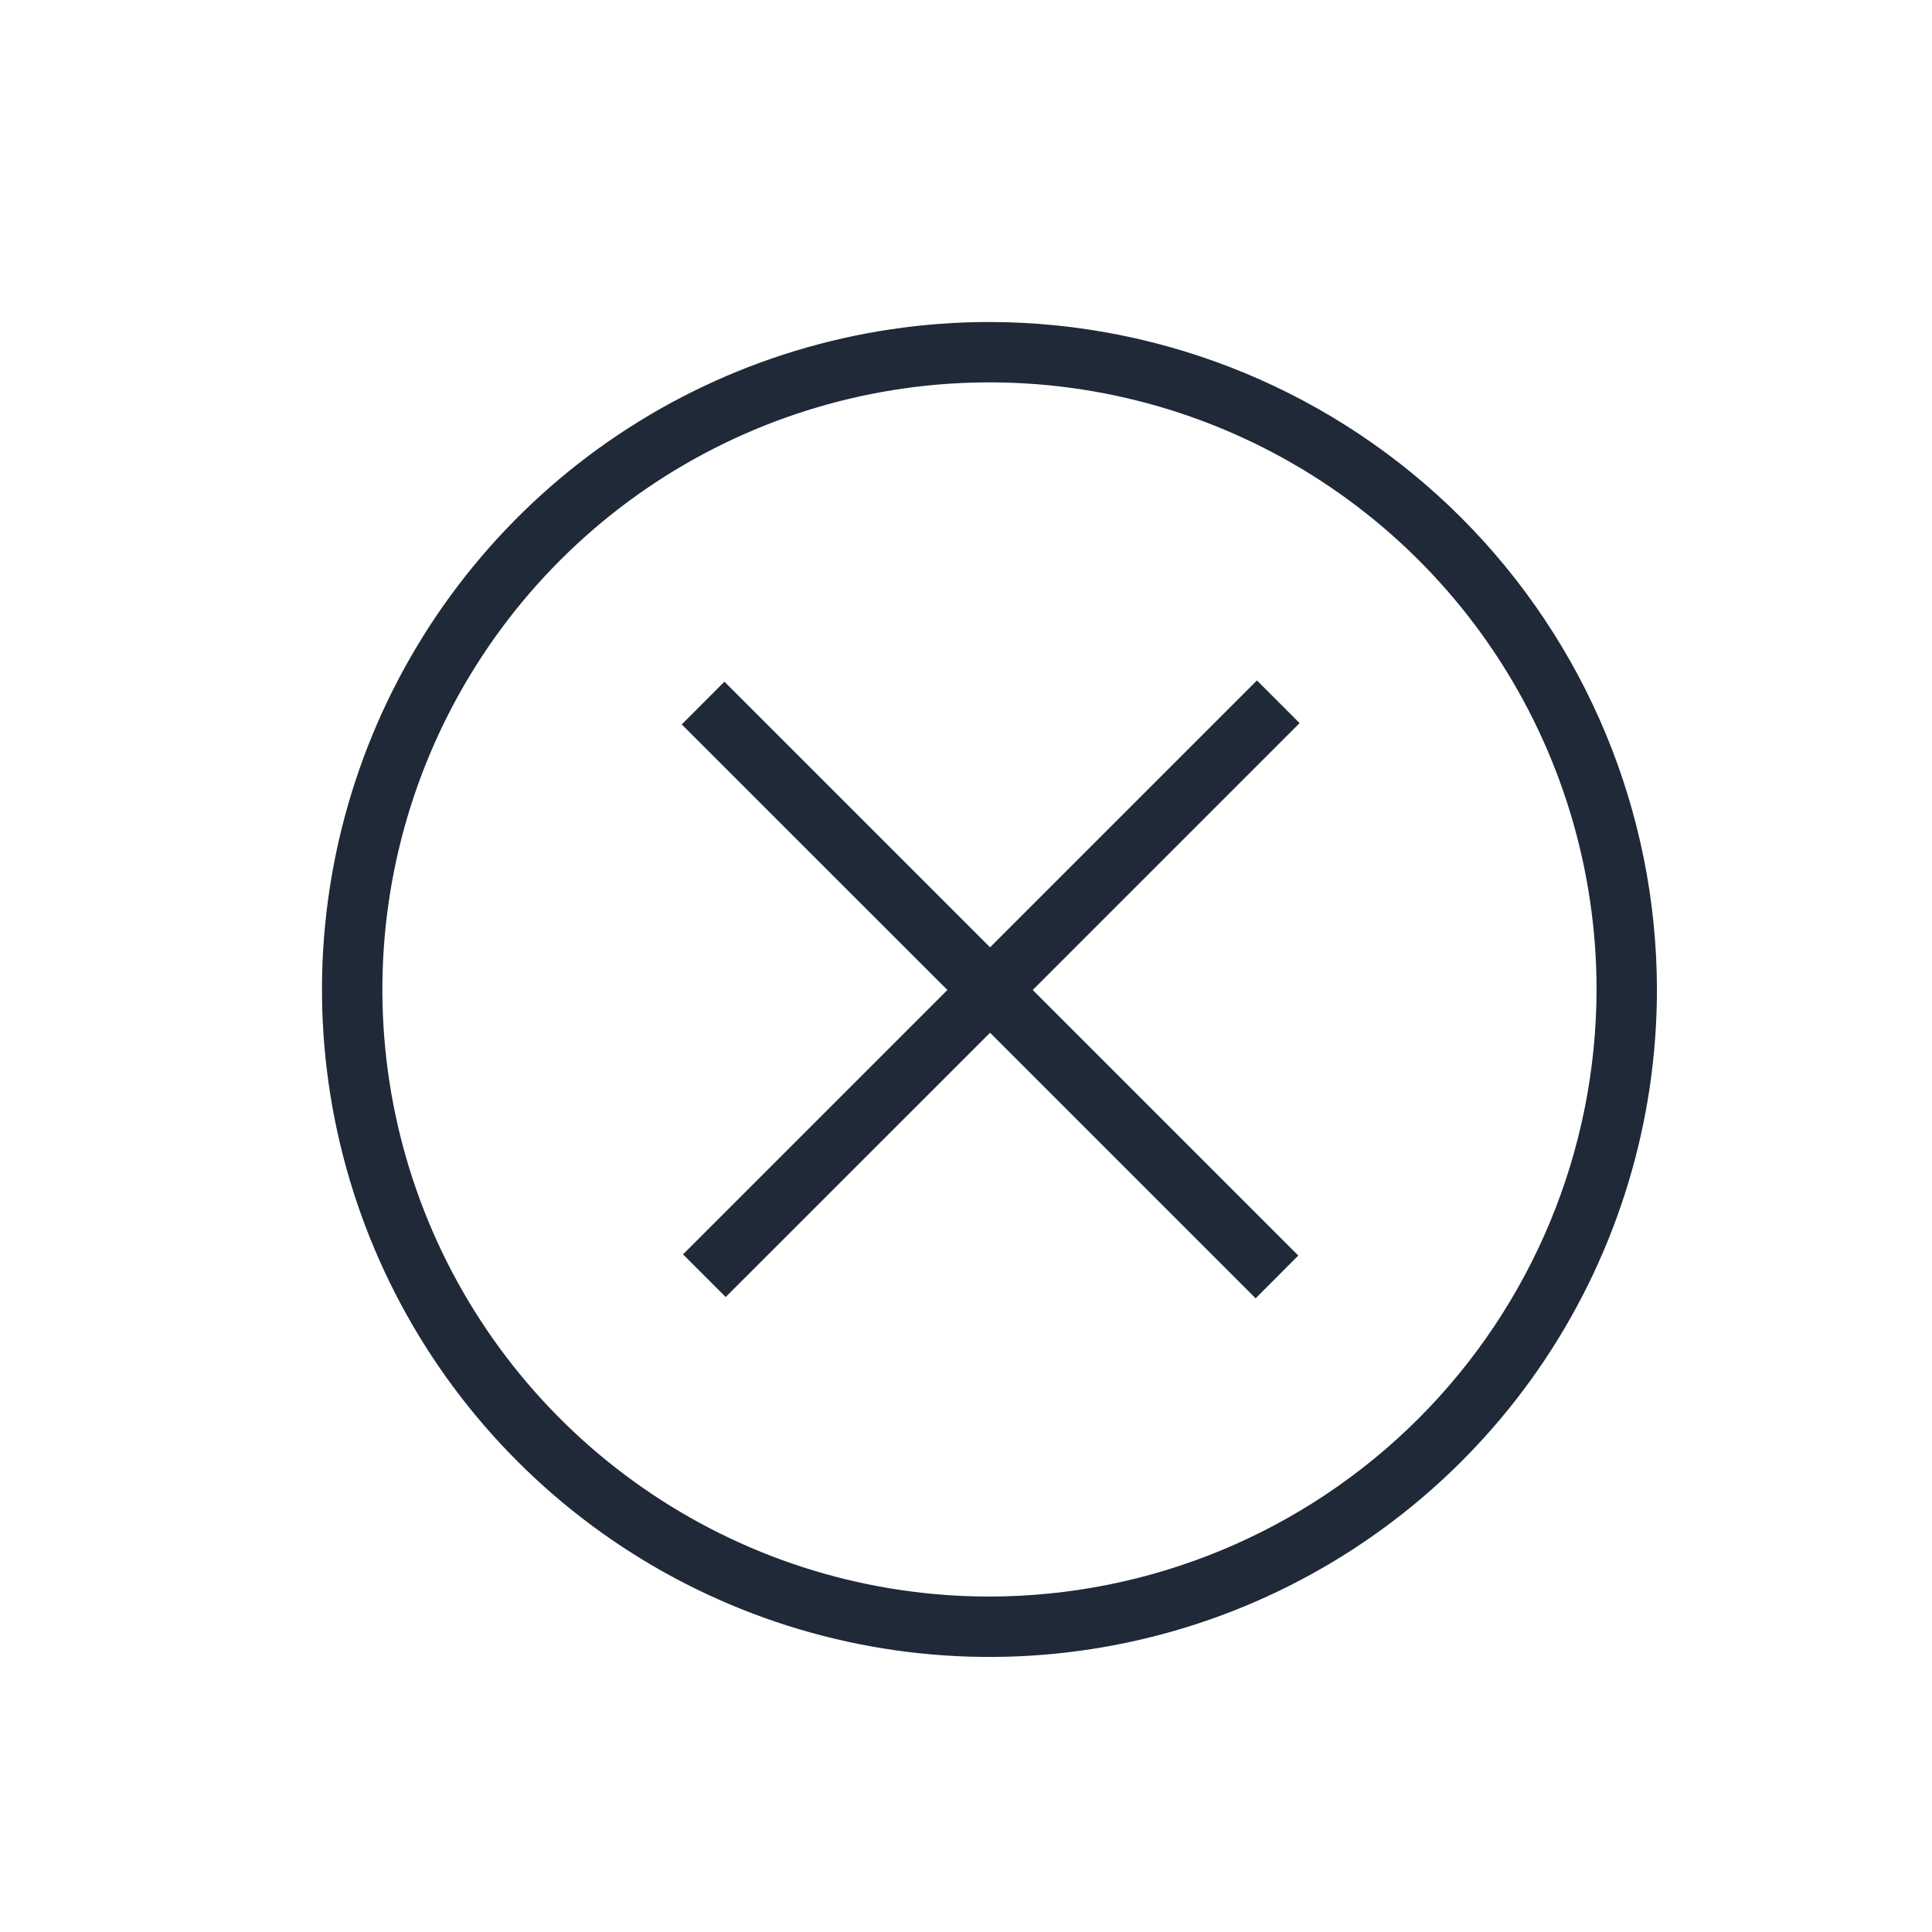 <svg width="24" height="24" viewBox="0 0 24 24" fill="none" xmlns="http://www.w3.org/2000/svg">
<path fill-rule="evenodd" clip-rule="evenodd" d="M7.685 5.397C9.049 4.486 10.652 4 12.292 4C14.49 4.003 16.597 4.877 18.152 6.431C19.706 7.986 20.58 10.093 20.583 12.291C20.583 13.931 20.097 15.534 19.186 16.898C18.275 18.261 16.98 19.324 15.465 19.952C13.95 20.579 12.283 20.744 10.674 20.424C9.066 20.104 7.588 19.314 6.429 18.154C5.269 16.995 4.479 15.517 4.159 13.909C3.839 12.3 4.004 10.633 4.631 9.118C5.259 7.603 6.322 6.308 7.685 5.397ZM8.102 18.562C9.342 19.391 10.8 19.833 12.291 19.833C14.291 19.831 16.208 19.035 17.622 17.621C19.036 16.207 19.831 14.29 19.833 12.291C19.833 10.799 19.39 9.341 18.562 8.101C17.733 6.861 16.555 5.895 15.177 5.324C13.799 4.753 12.283 4.604 10.82 4.895C9.357 5.186 8.013 5.904 6.959 6.959C5.904 8.014 5.186 9.358 4.895 10.82C4.604 12.283 4.753 13.8 5.324 15.178C5.895 16.556 6.862 17.733 8.102 18.562Z" fill="#1F2937"/>
<path d="M15.614 8.453L12.299 11.768L8.999 8.468L8.469 8.999L11.769 12.298L8.485 15.582L9.015 16.112L12.299 12.829L15.598 16.128L16.128 15.597L12.829 12.298L16.144 8.983L15.614 8.453Z" fill="#1F2937"/>
</svg>
